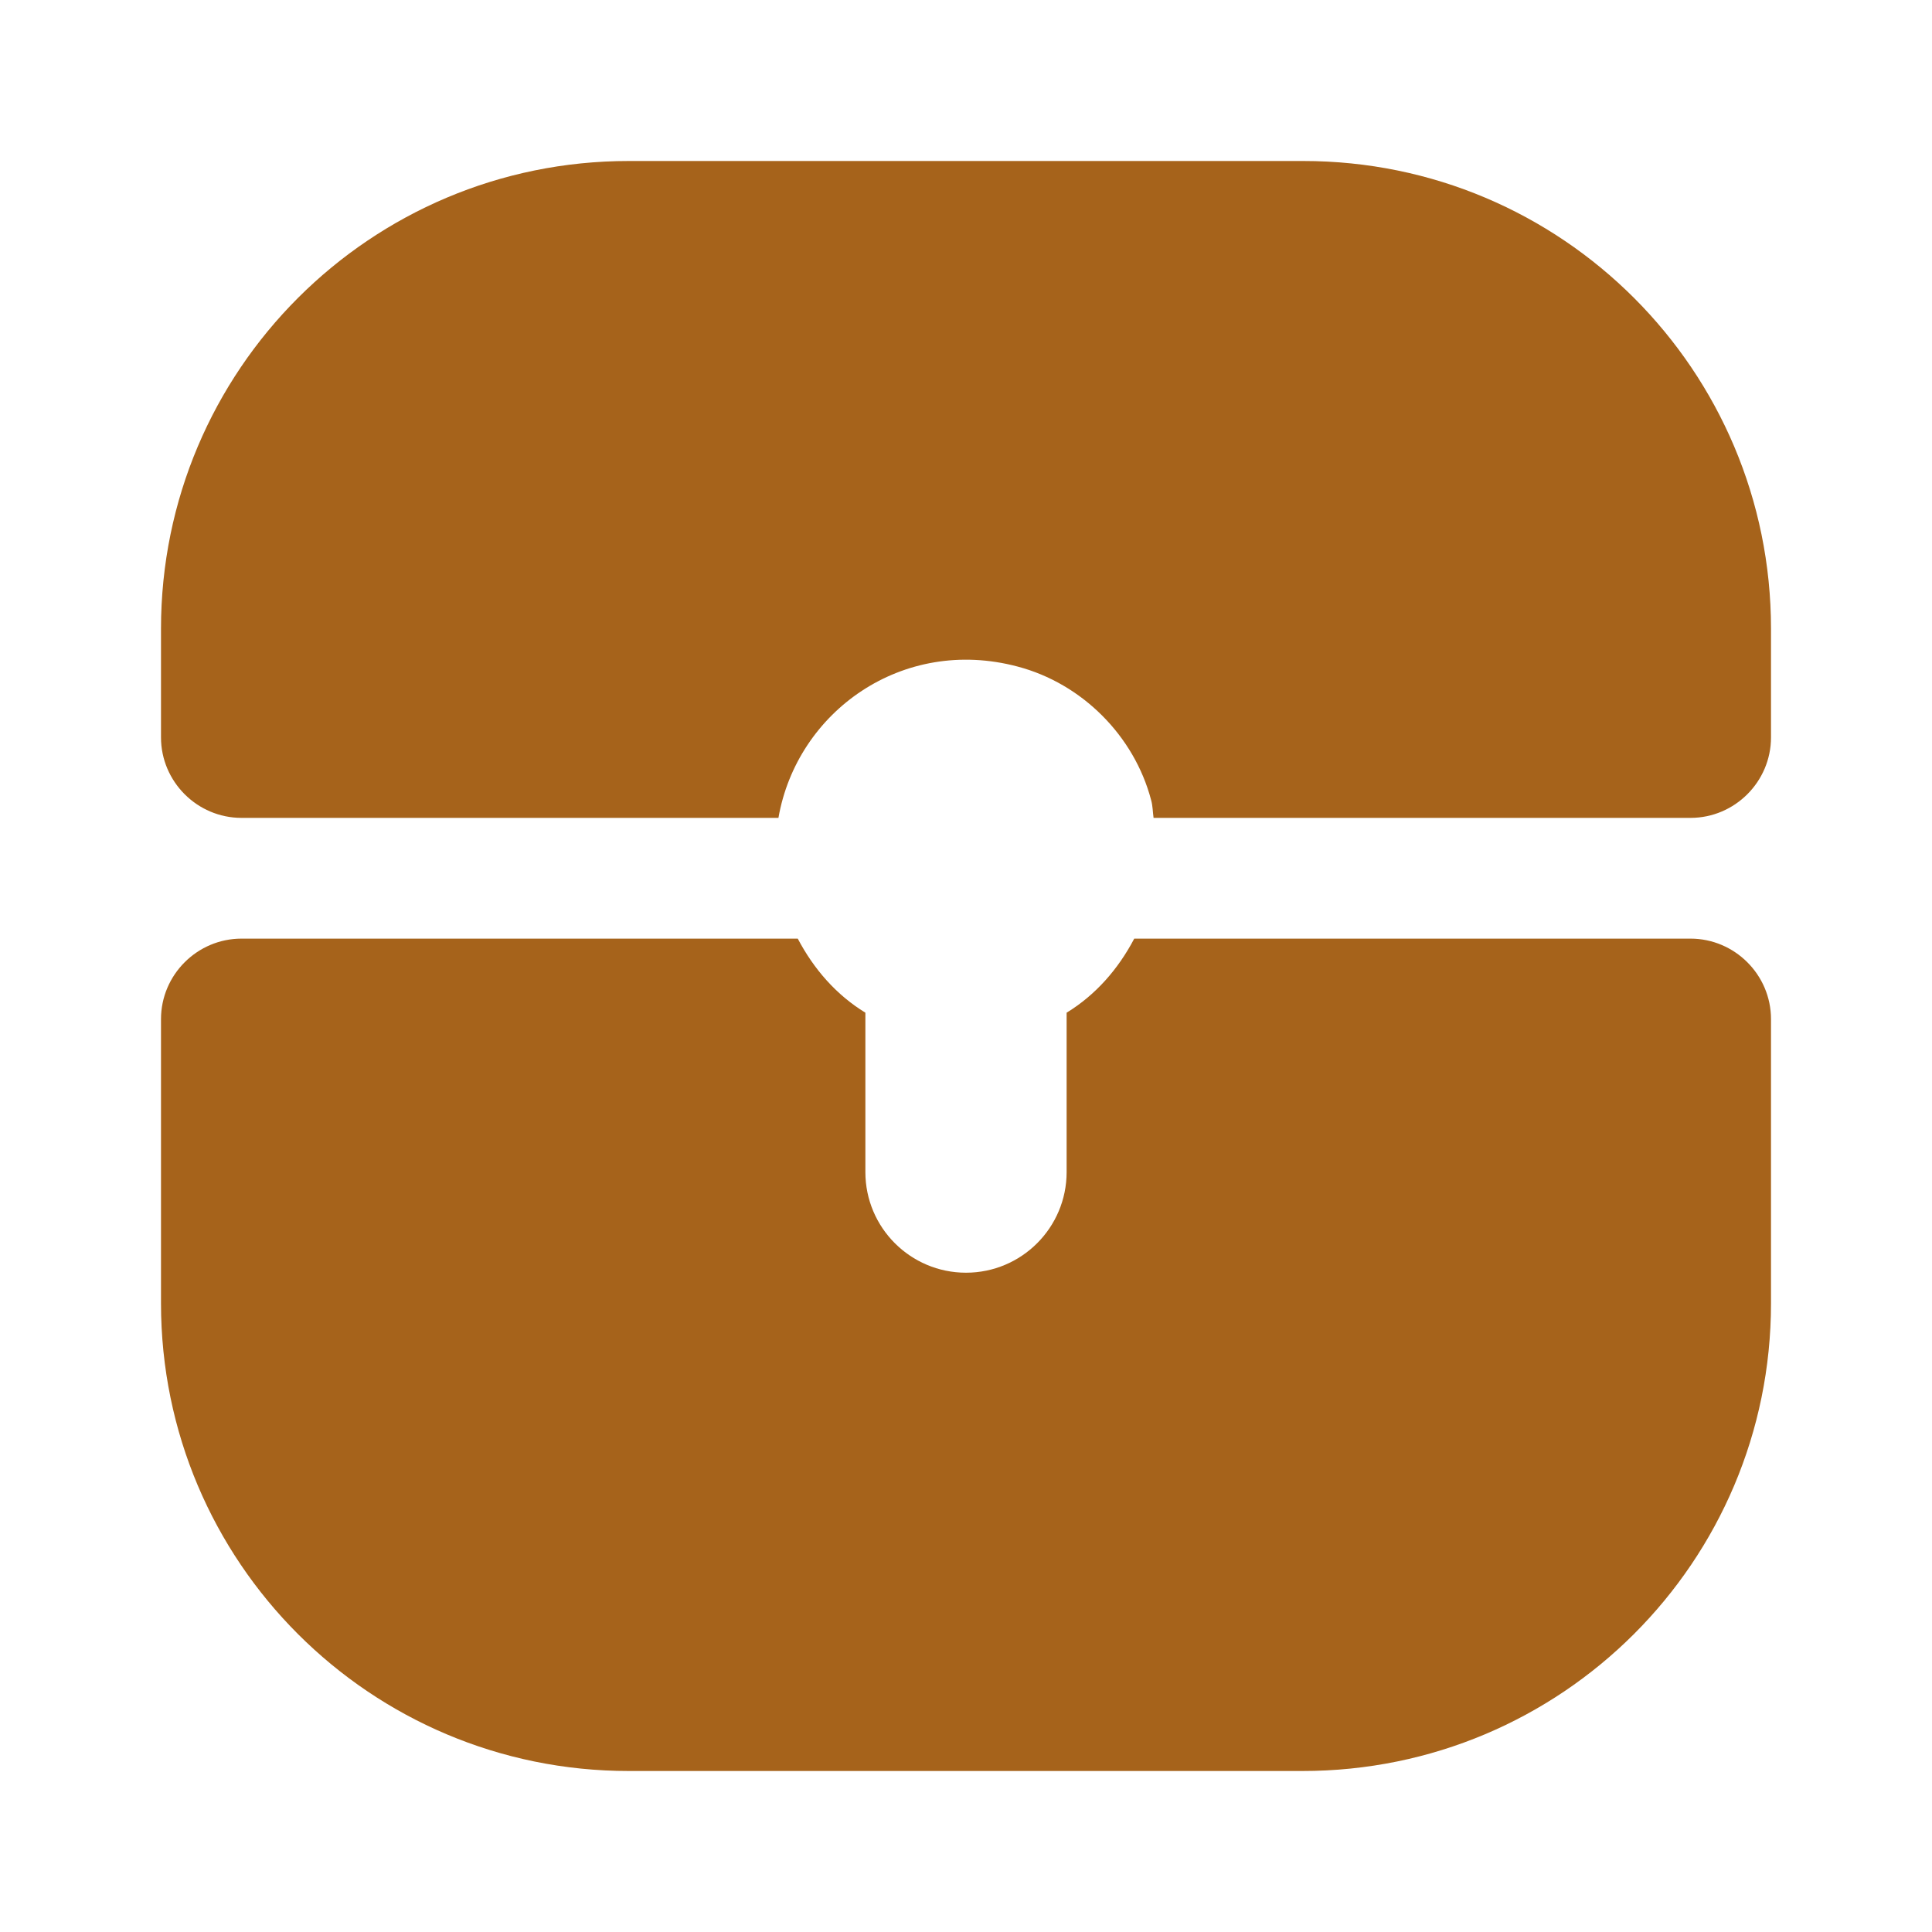 <svg width="24" height="24" viewBox="0 0 24 24" fill="none" xmlns="http://www.w3.org/2000/svg">
<path d="M13.25 12.58V14.56C13.25 15.25 12.69 15.81 12 15.81C11.31 15.81 10.75 15.25 10.75 14.56V12.58C10.39 12.36 10.11 12.04 9.91 11.66H3C2.45 11.66 2 12.11 2 12.66V16.19C2 19.4 4.6 22 7.81 22H16.18C19.4 22 22 19.4 22 16.19V12.66C22 12.11 21.55 11.66 21 11.66H14.09C13.89 12.04 13.61 12.36 13.25 12.58Z" fill="#A6631B"/>
<path d="M16.19 2H7.81C4.6 2 2 4.6 2 7.81V9.16C2 9.71 2.45 10.16 3 10.16H9.67C9.9 8.84 11.21 7.9 12.64 8.28C13.44 8.49 14.09 9.14 14.3 9.94C14.32 10.01 14.32 10.09 14.33 10.16H21C21.55 10.16 22 9.71 22 9.16V7.81C22 4.6 19.4 2 16.19 2Z" fill="#A6631B"/>
</svg>
